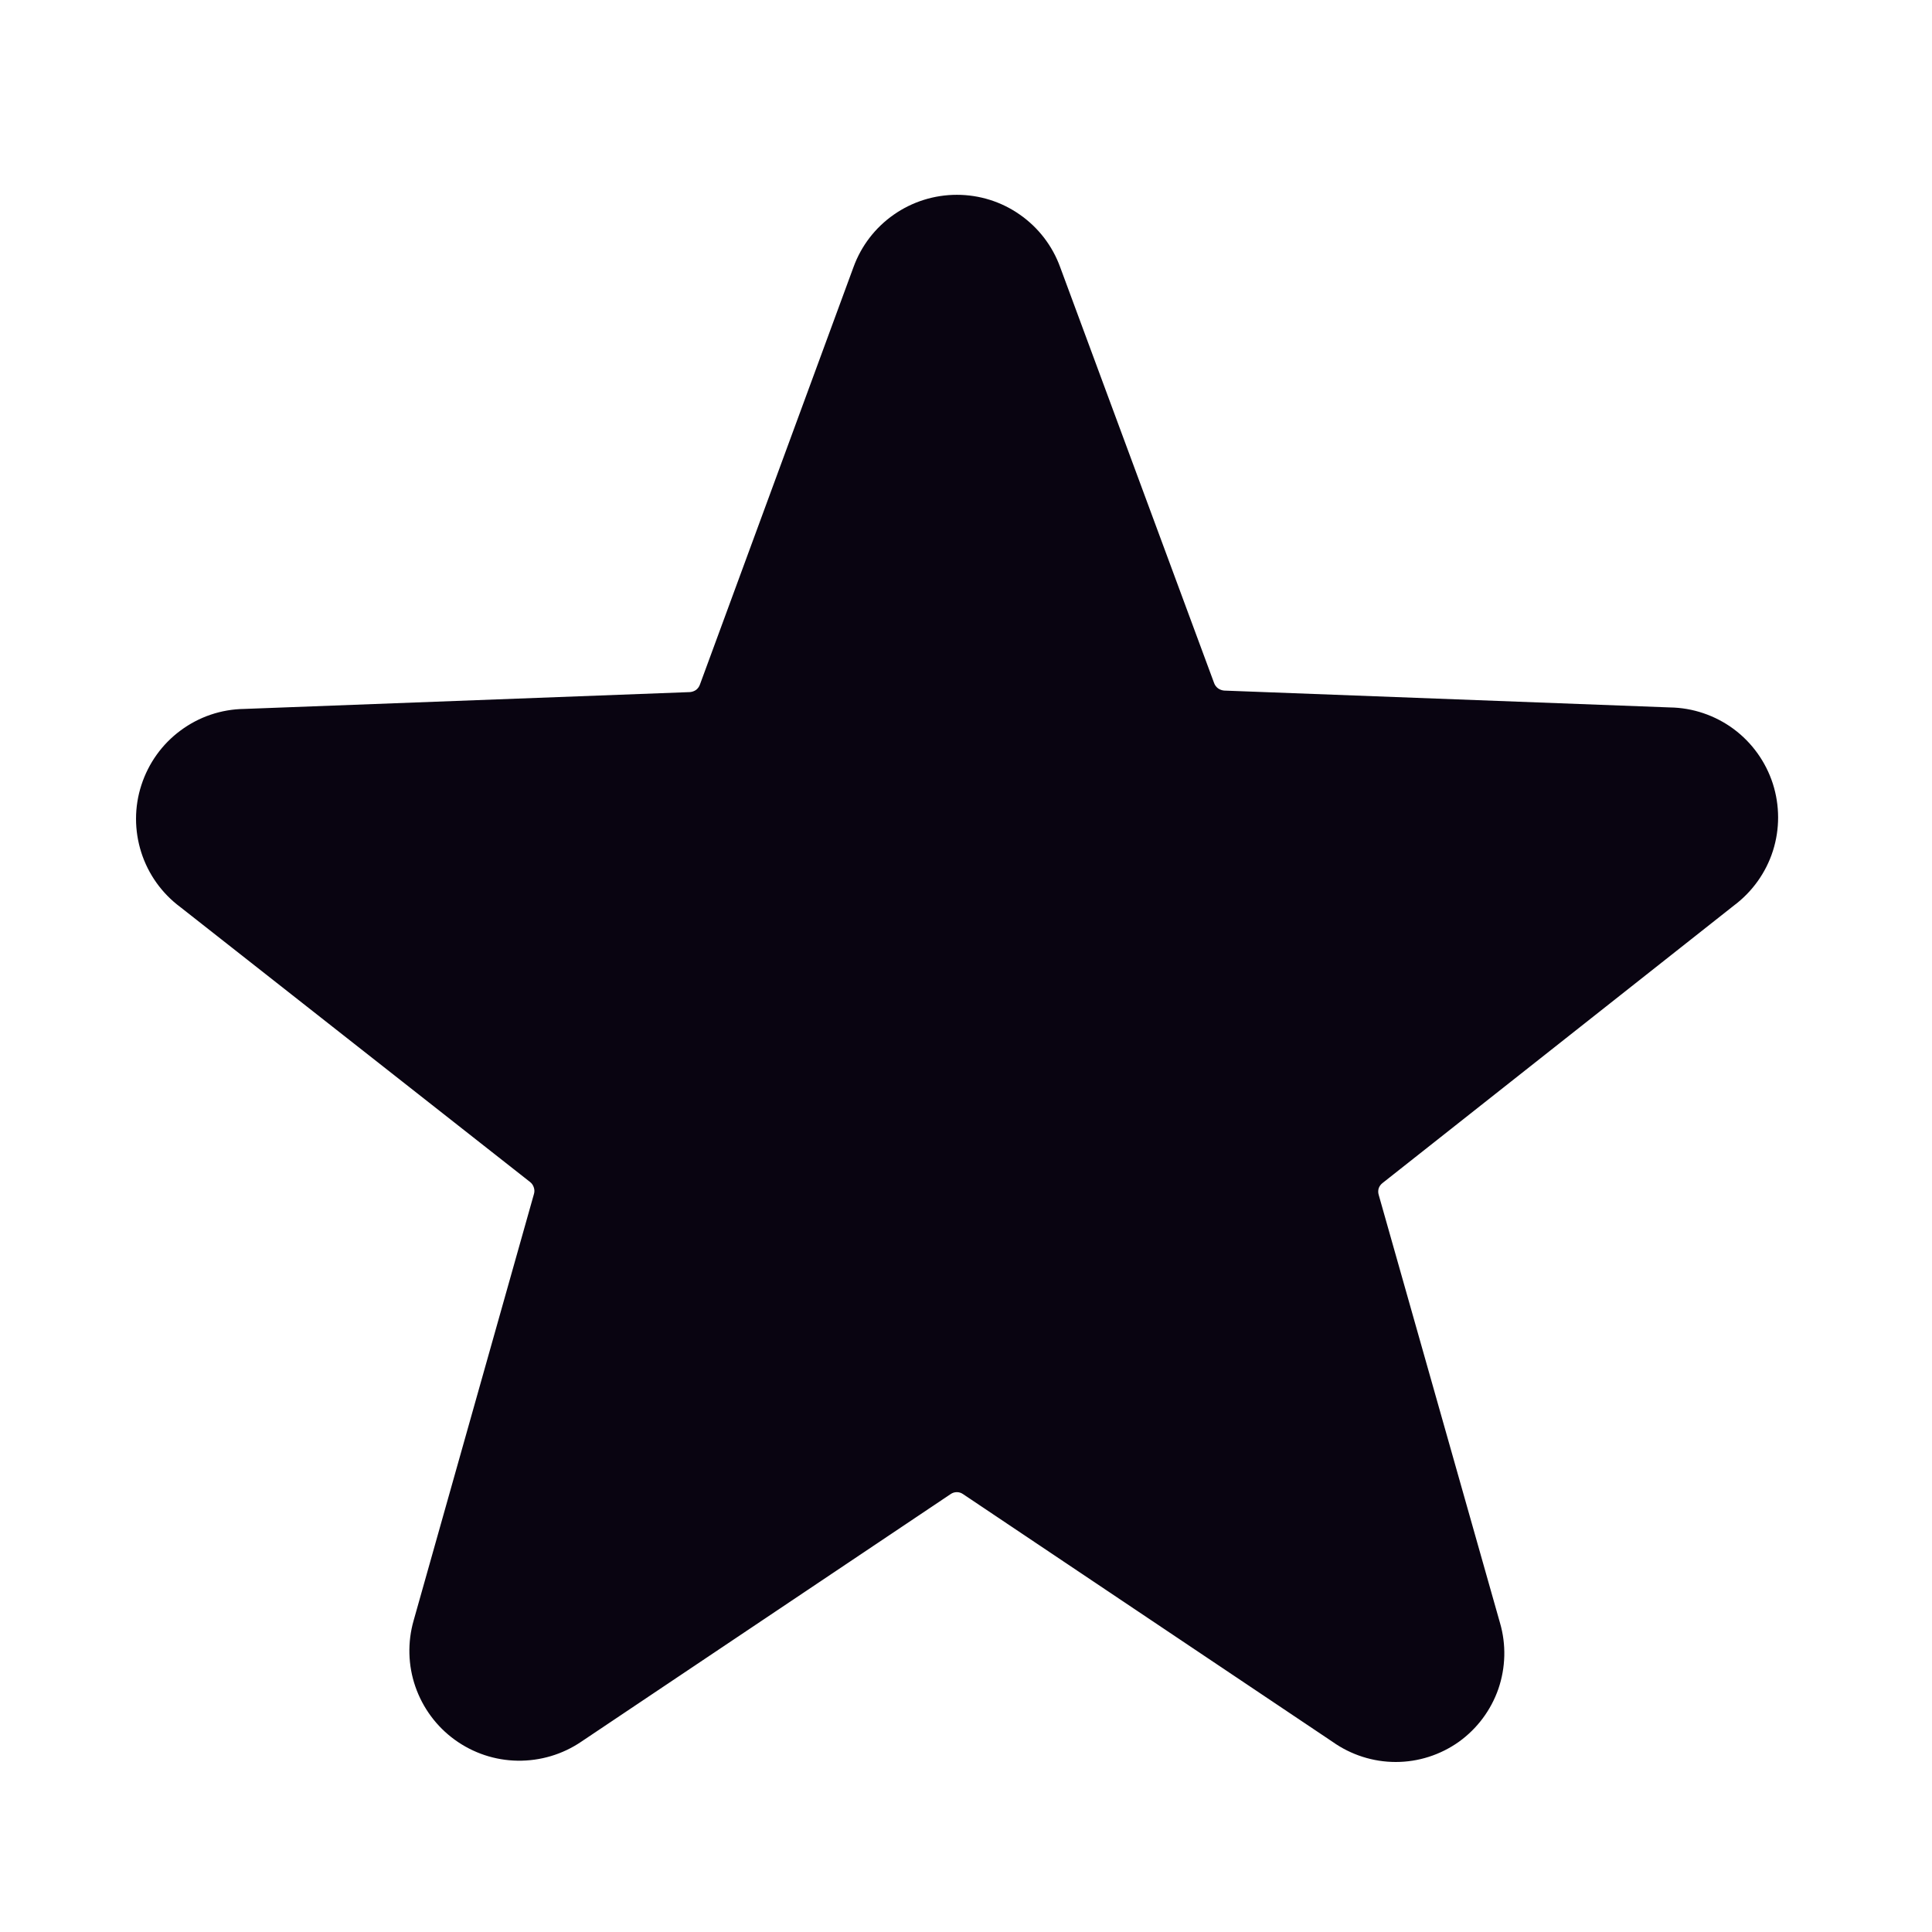 <svg width="18" height="18" viewBox="0 0 18 18" fill="none" xmlns="http://www.w3.org/2000/svg">
<g clip-path="url(#clip0_82_479)">
<path d="M16.154 8.437C16.325 8.309 16.453 8.131 16.518 7.927C16.583 7.723 16.582 7.504 16.517 7.301C16.451 7.097 16.323 6.919 16.152 6.792C15.98 6.665 15.772 6.594 15.558 6.591L11.405 6.434C11.384 6.432 11.365 6.425 11.348 6.413C11.332 6.401 11.319 6.384 11.312 6.365L9.877 2.488C9.805 2.29 9.674 2.12 9.502 2C9.33 1.879 9.125 1.815 8.915 1.815C8.705 1.815 8.5 1.879 8.327 2C8.155 2.12 8.024 2.29 7.952 2.488L6.521 6.378C6.514 6.398 6.502 6.414 6.486 6.427C6.469 6.439 6.45 6.446 6.429 6.448L2.275 6.605C2.061 6.608 1.854 6.678 1.682 6.806C1.51 6.933 1.383 7.111 1.317 7.315C1.251 7.518 1.251 7.737 1.316 7.941C1.381 8.145 1.508 8.323 1.68 8.451L4.938 11.012C4.955 11.025 4.967 11.043 4.973 11.062C4.98 11.082 4.981 11.103 4.975 11.123L3.854 15.097C3.796 15.299 3.801 15.515 3.87 15.714C3.939 15.913 4.067 16.086 4.237 16.209C4.408 16.333 4.612 16.401 4.823 16.404C5.033 16.407 5.24 16.346 5.414 16.228L8.857 13.92C8.874 13.908 8.894 13.902 8.915 13.902C8.935 13.902 8.955 13.908 8.972 13.92L12.415 16.228C12.587 16.35 12.793 16.416 13.004 16.416C13.215 16.416 13.42 16.35 13.592 16.228C13.763 16.105 13.891 15.933 13.96 15.735C14.028 15.536 14.034 15.322 13.975 15.12L12.845 11.132C12.839 11.112 12.839 11.091 12.845 11.071C12.852 11.051 12.865 11.034 12.882 11.021L16.154 8.437Z" fill="#090411"/>
</g>
<defs>
<clipPath id="clip0_82_479">
<rect width="16.615" height="16.615" fill="white" transform="translate(0.462 0.692)"/>
</clipPath>
</defs>
</svg>
